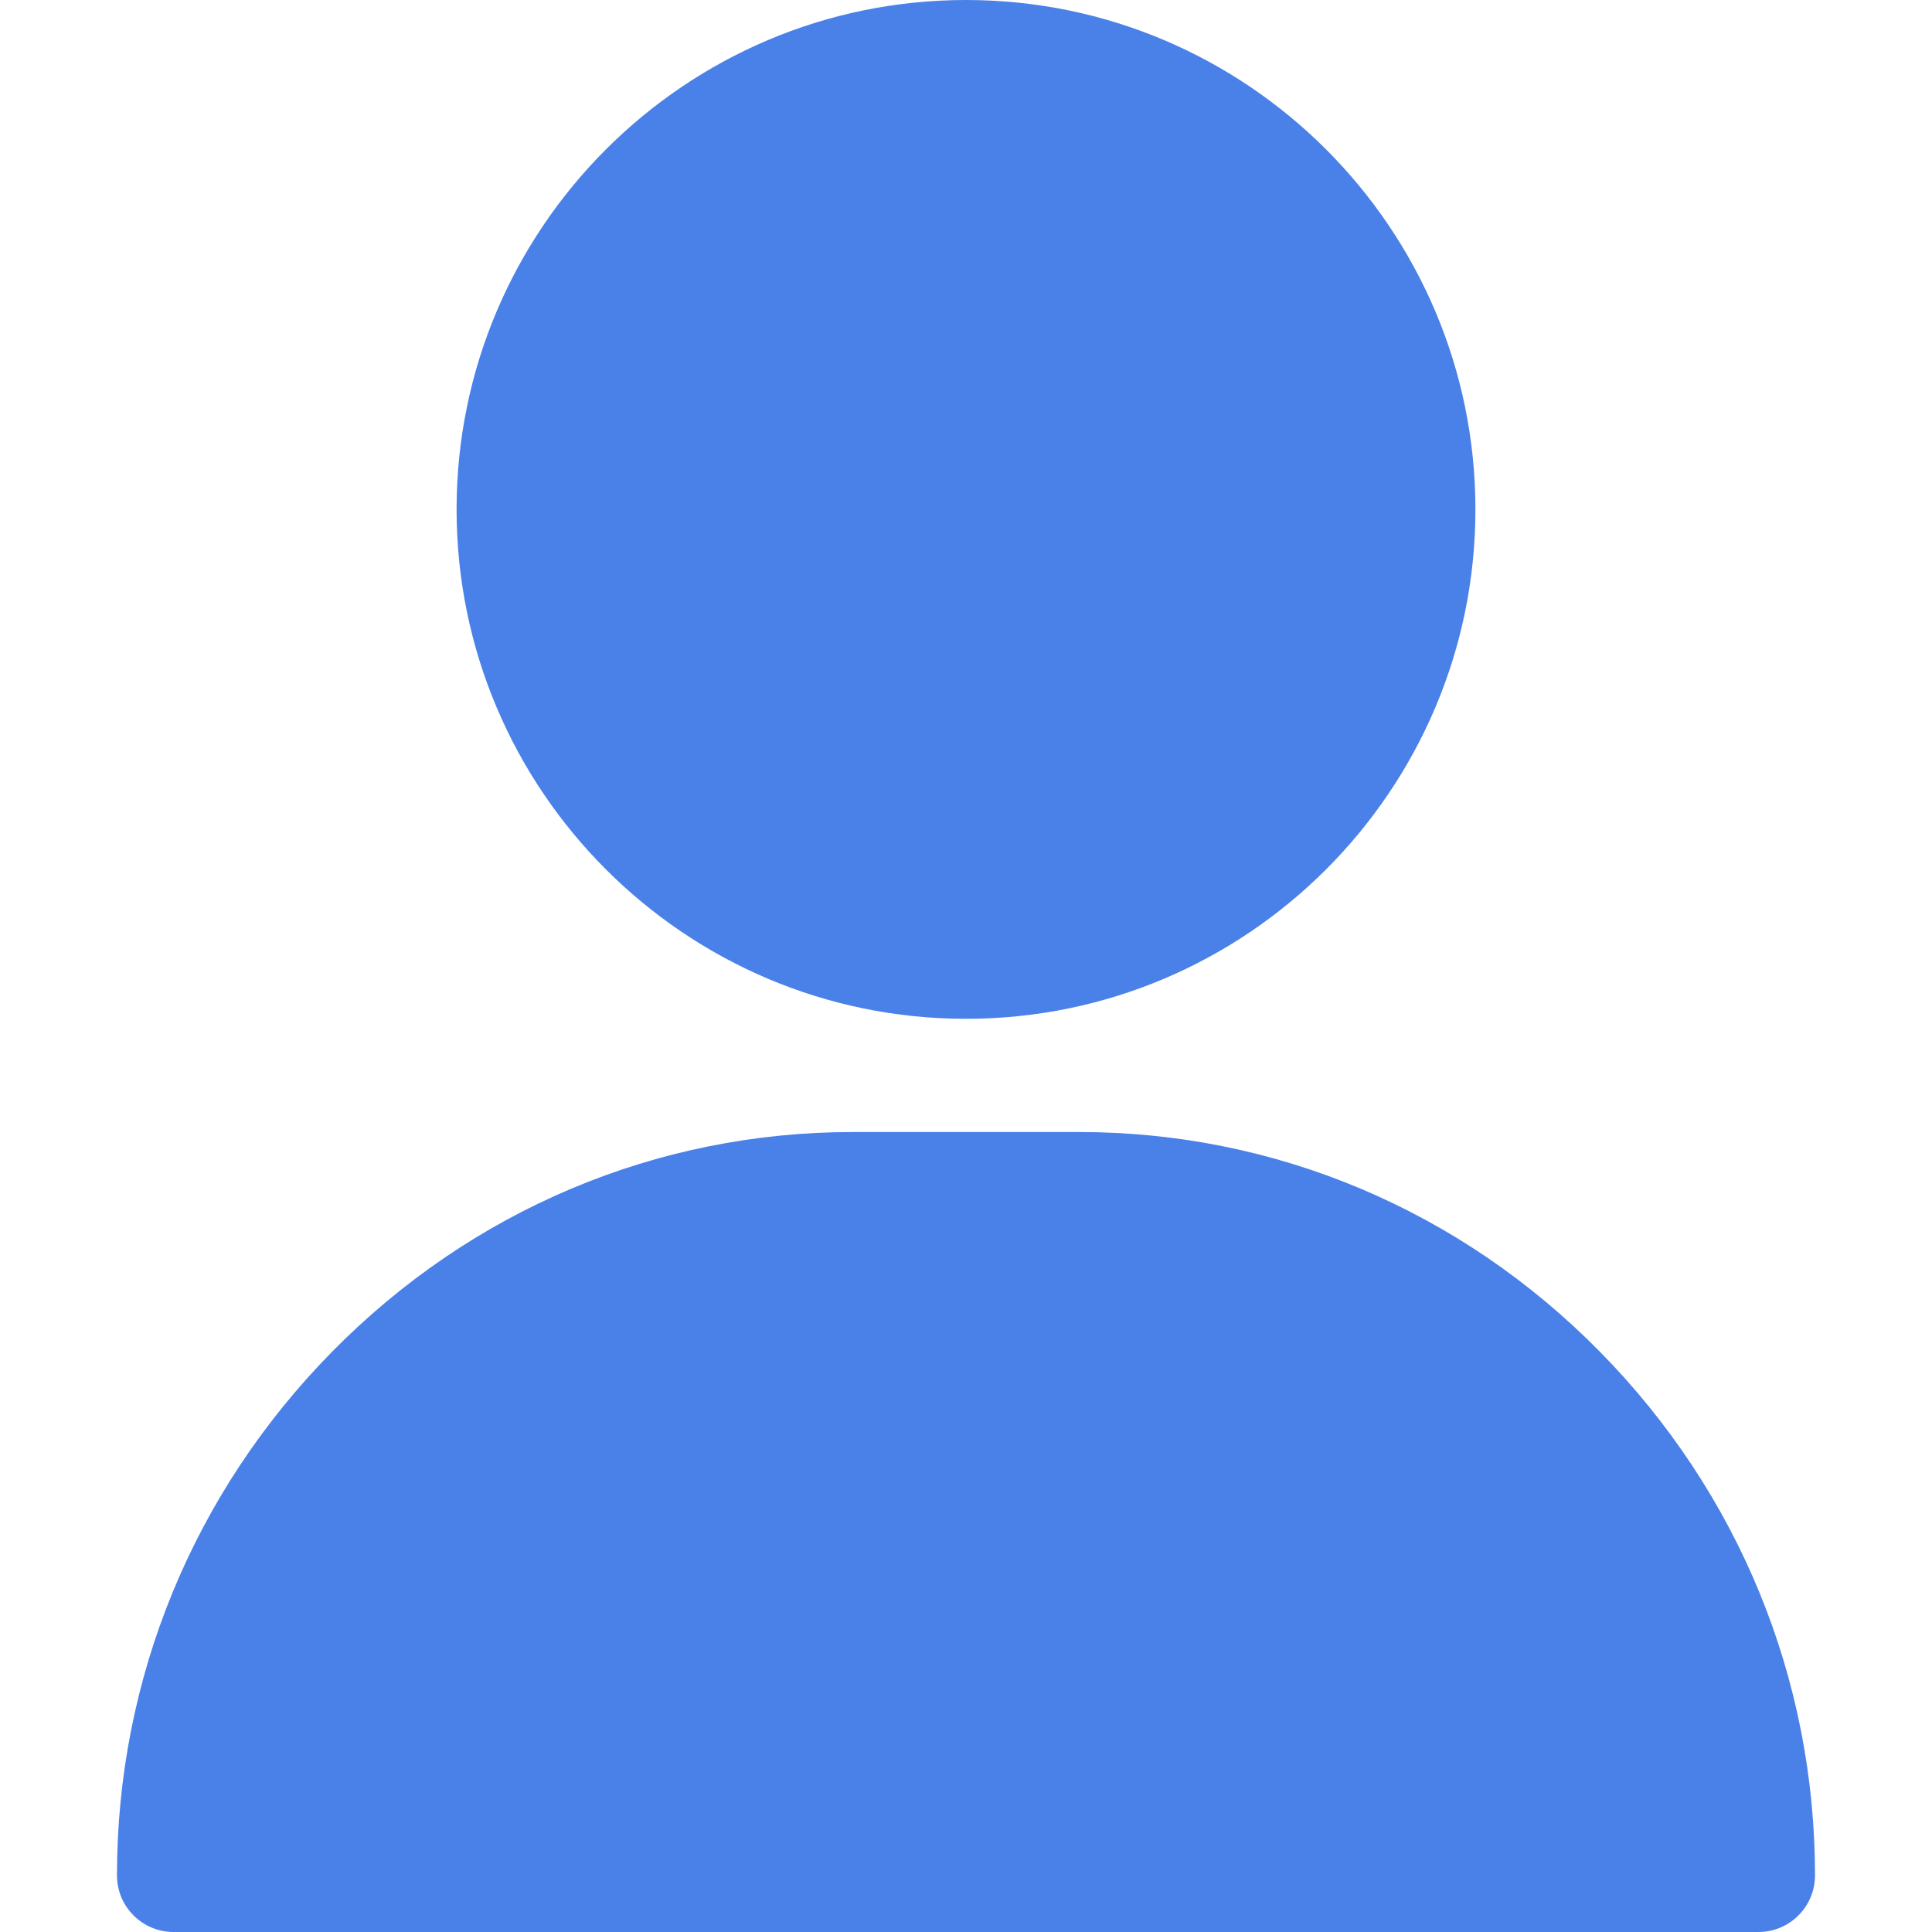 <svg width="74" height="74" viewBox="0 0 74 74" fill="none" xmlns="http://www.w3.org/2000/svg">
<path d="M37 0C26.241 0 17.488 8.753 17.488 19.512C17.488 30.27 26.241 39.023 37 39.023C47.759 39.023 56.512 30.27 56.512 19.512C56.512 8.753 47.759 0 37 0Z" fill="#4A81E8"/>
<path d="M61.276 51.77C55.934 46.346 48.853 43.359 41.336 43.359H32.664C25.147 43.359 18.066 46.346 12.724 51.77C7.408 57.168 4.48 64.292 4.48 71.832C4.48 73.029 5.451 74 6.648 74H67.352C68.549 74 69.519 73.029 69.519 71.832C69.519 64.292 66.592 57.168 61.276 51.77Z" fill="#4A81E8"/>
</svg>
